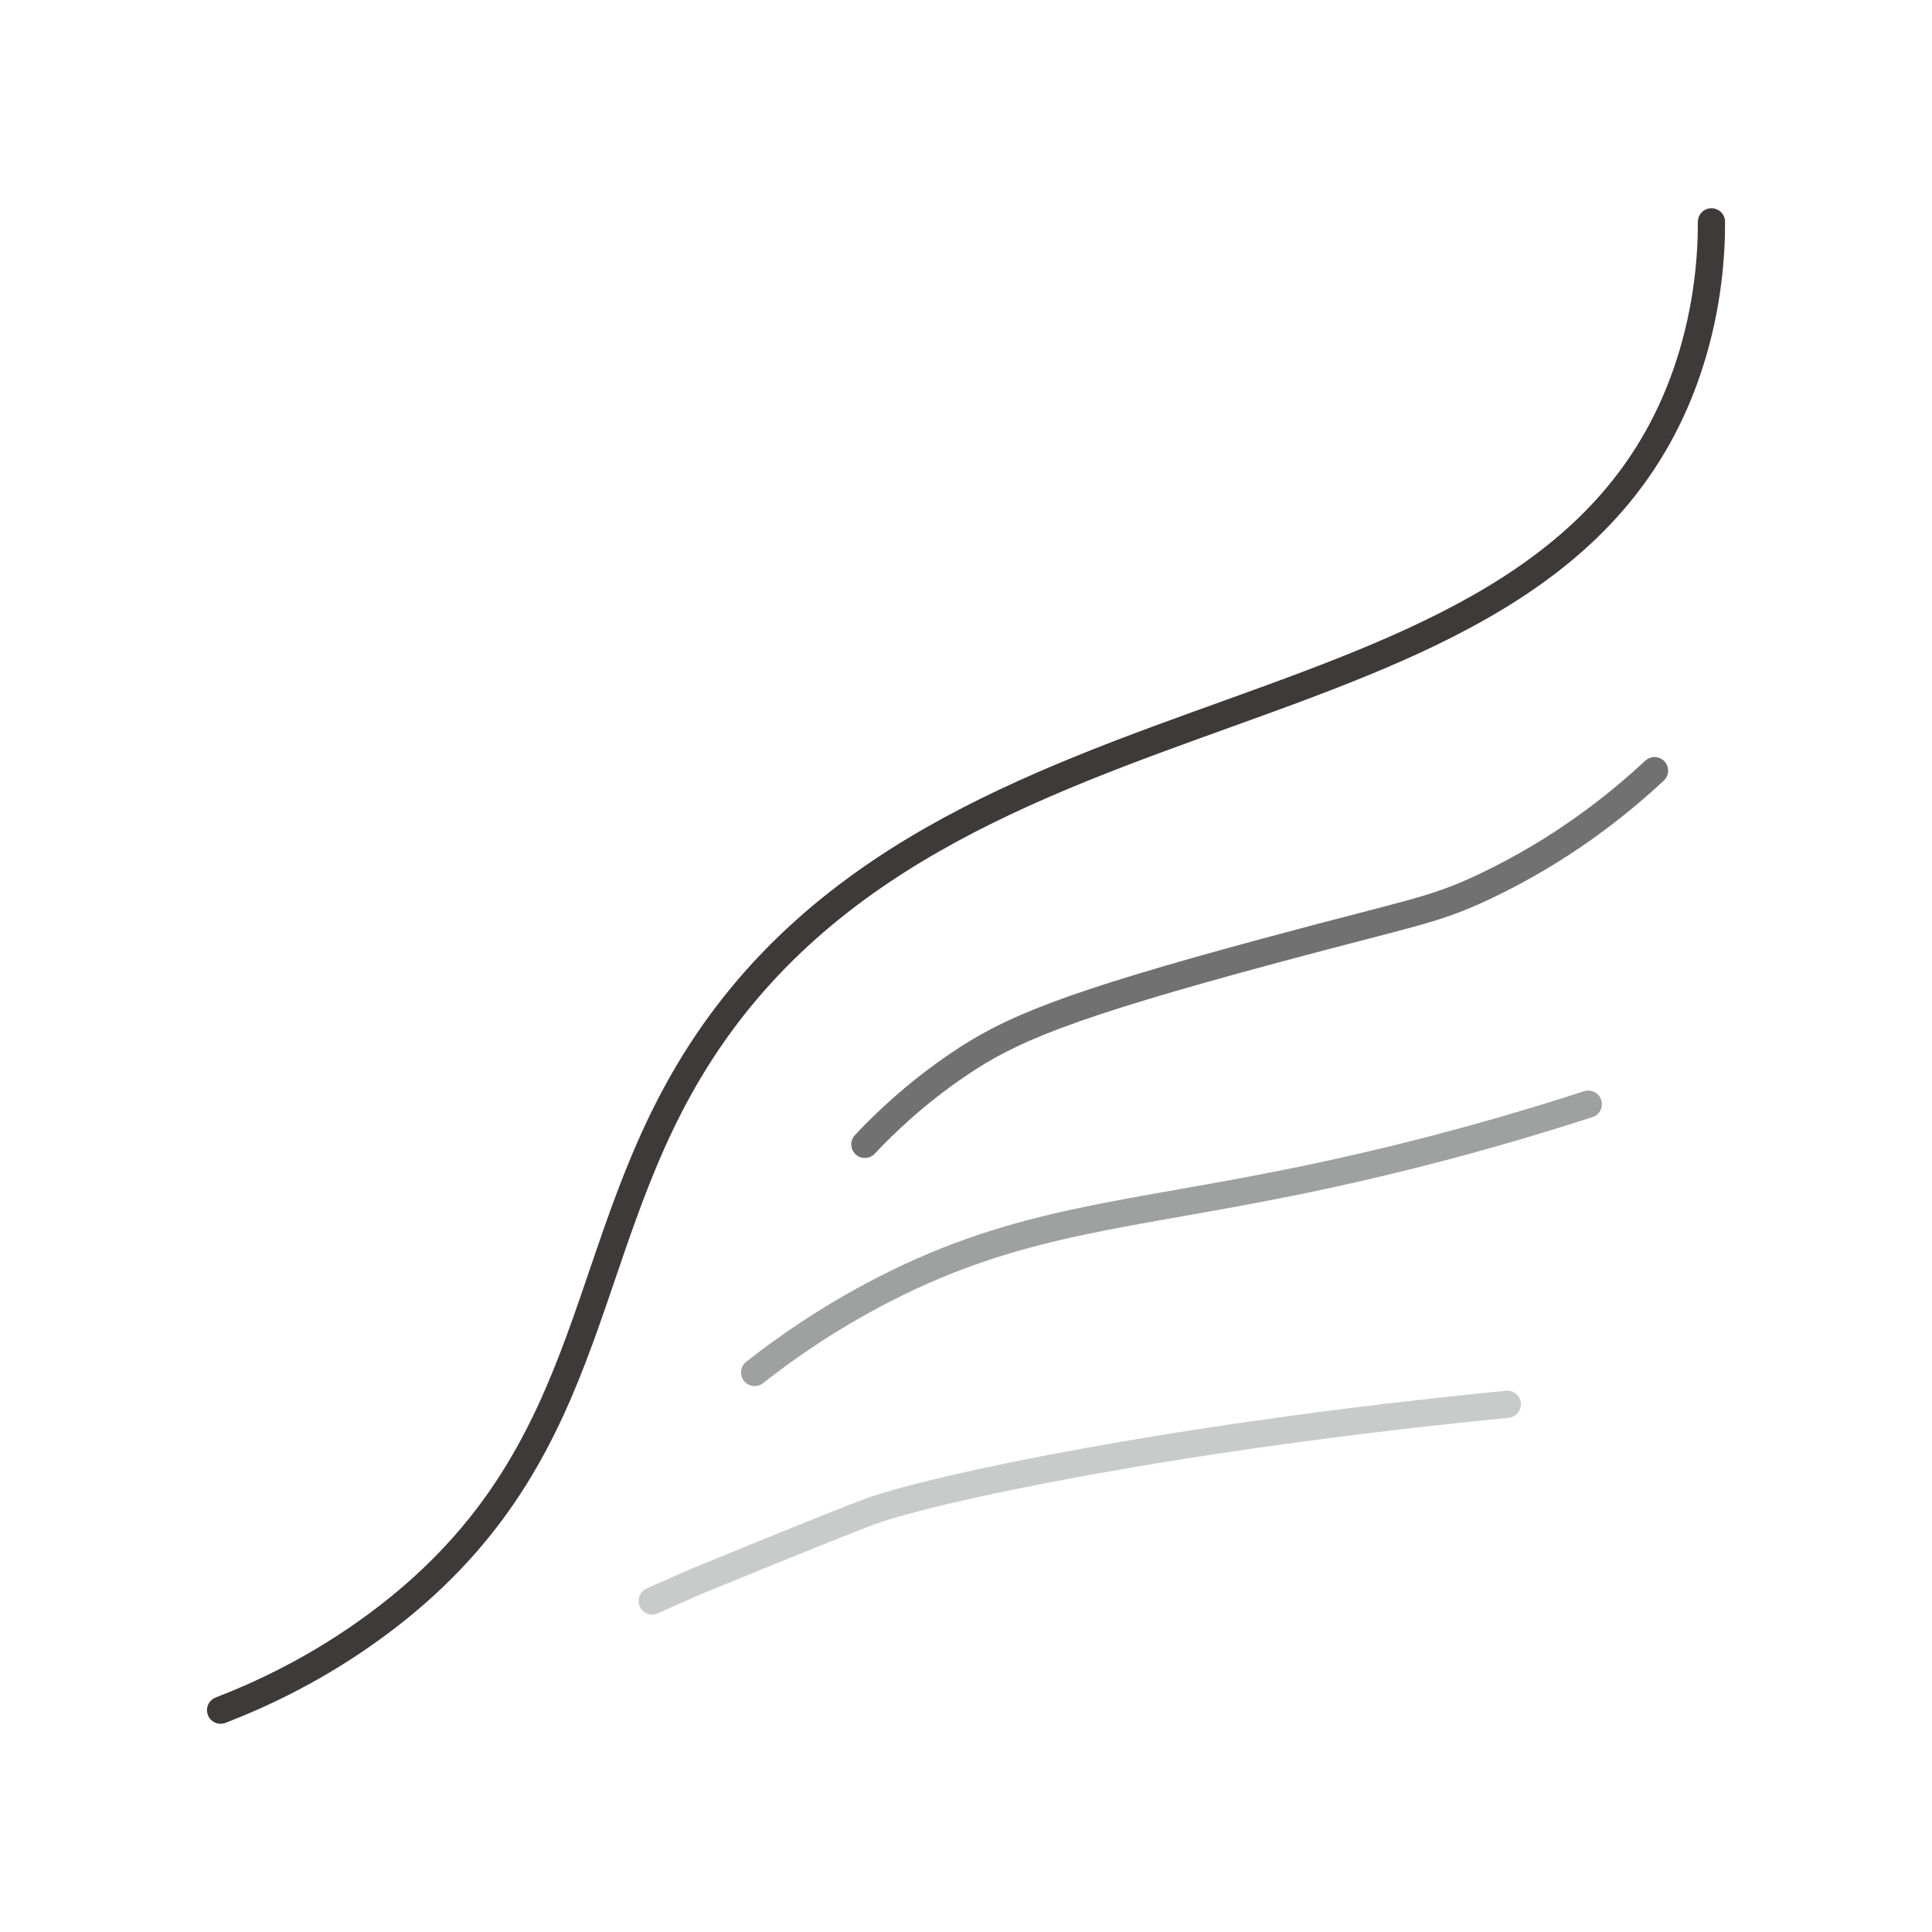<?xml version="1.0" encoding="UTF-8"?>
<svg id="_レイヤー_1" data-name="レイヤー 1" xmlns="http://www.w3.org/2000/svg" viewBox="0 0 402.72 402.72">
  <defs>
    <style>
      .cls-1 {
        stroke: #3e3a39;
      }

      .cls-1, .cls-2, .cls-3, .cls-4 {
        fill: none;
        stroke-linecap: round;
        stroke-miterlimit: 10;
        stroke-width: 5.67px;
      }

      .cls-2 {
        stroke: #c9caca;
      }

      .cls-3 {
        stroke: #727171;
      }

      .cls-4 {
        stroke: #9fa0a0;
      }
    </style>
  </defs>
  <rect width="402.72" height="402.72" fill="#FFFFFF" />
  <path class="cls-1" d="M45.98,356.48c8.38-3.23,20.35-8.71,32.88-18.03,45.38-33.75,41.05-75.4,64.75-115.17,52.53-88.16,180.55-62.66,208.37-146.81,4.24-12.83,4.78-24.05,4.77-30.23"/>
  <path class="cls-3" d="M180.28,238.54c3.89-4.15,10.37-10.46,19.45-16.62,10.64-7.22,21.77-12.14,65.81-23.98,29.08-7.82,33.32-8.12,43.95-13.16,16.19-7.67,27.92-17.18,35.39-24.14"/>
  <path class="cls-4" d="M157.3,286.09c5.81-4.57,14.95-11.17,27.06-17.37,28.59-14.63,50.37-15.13,87.68-22.88,14.2-2.95,34.59-7.77,59.04-15.68"/>
  <path class="cls-2" d="M135.94,333.71c3.06-1.36,6.12-2.72,9.18-4.07,0,0,0,0,0,0,0,0,30.51-12.51,36.36-14.62,13.11-4.74,63.31-15.52,132.72-22.3"/>
</svg>
